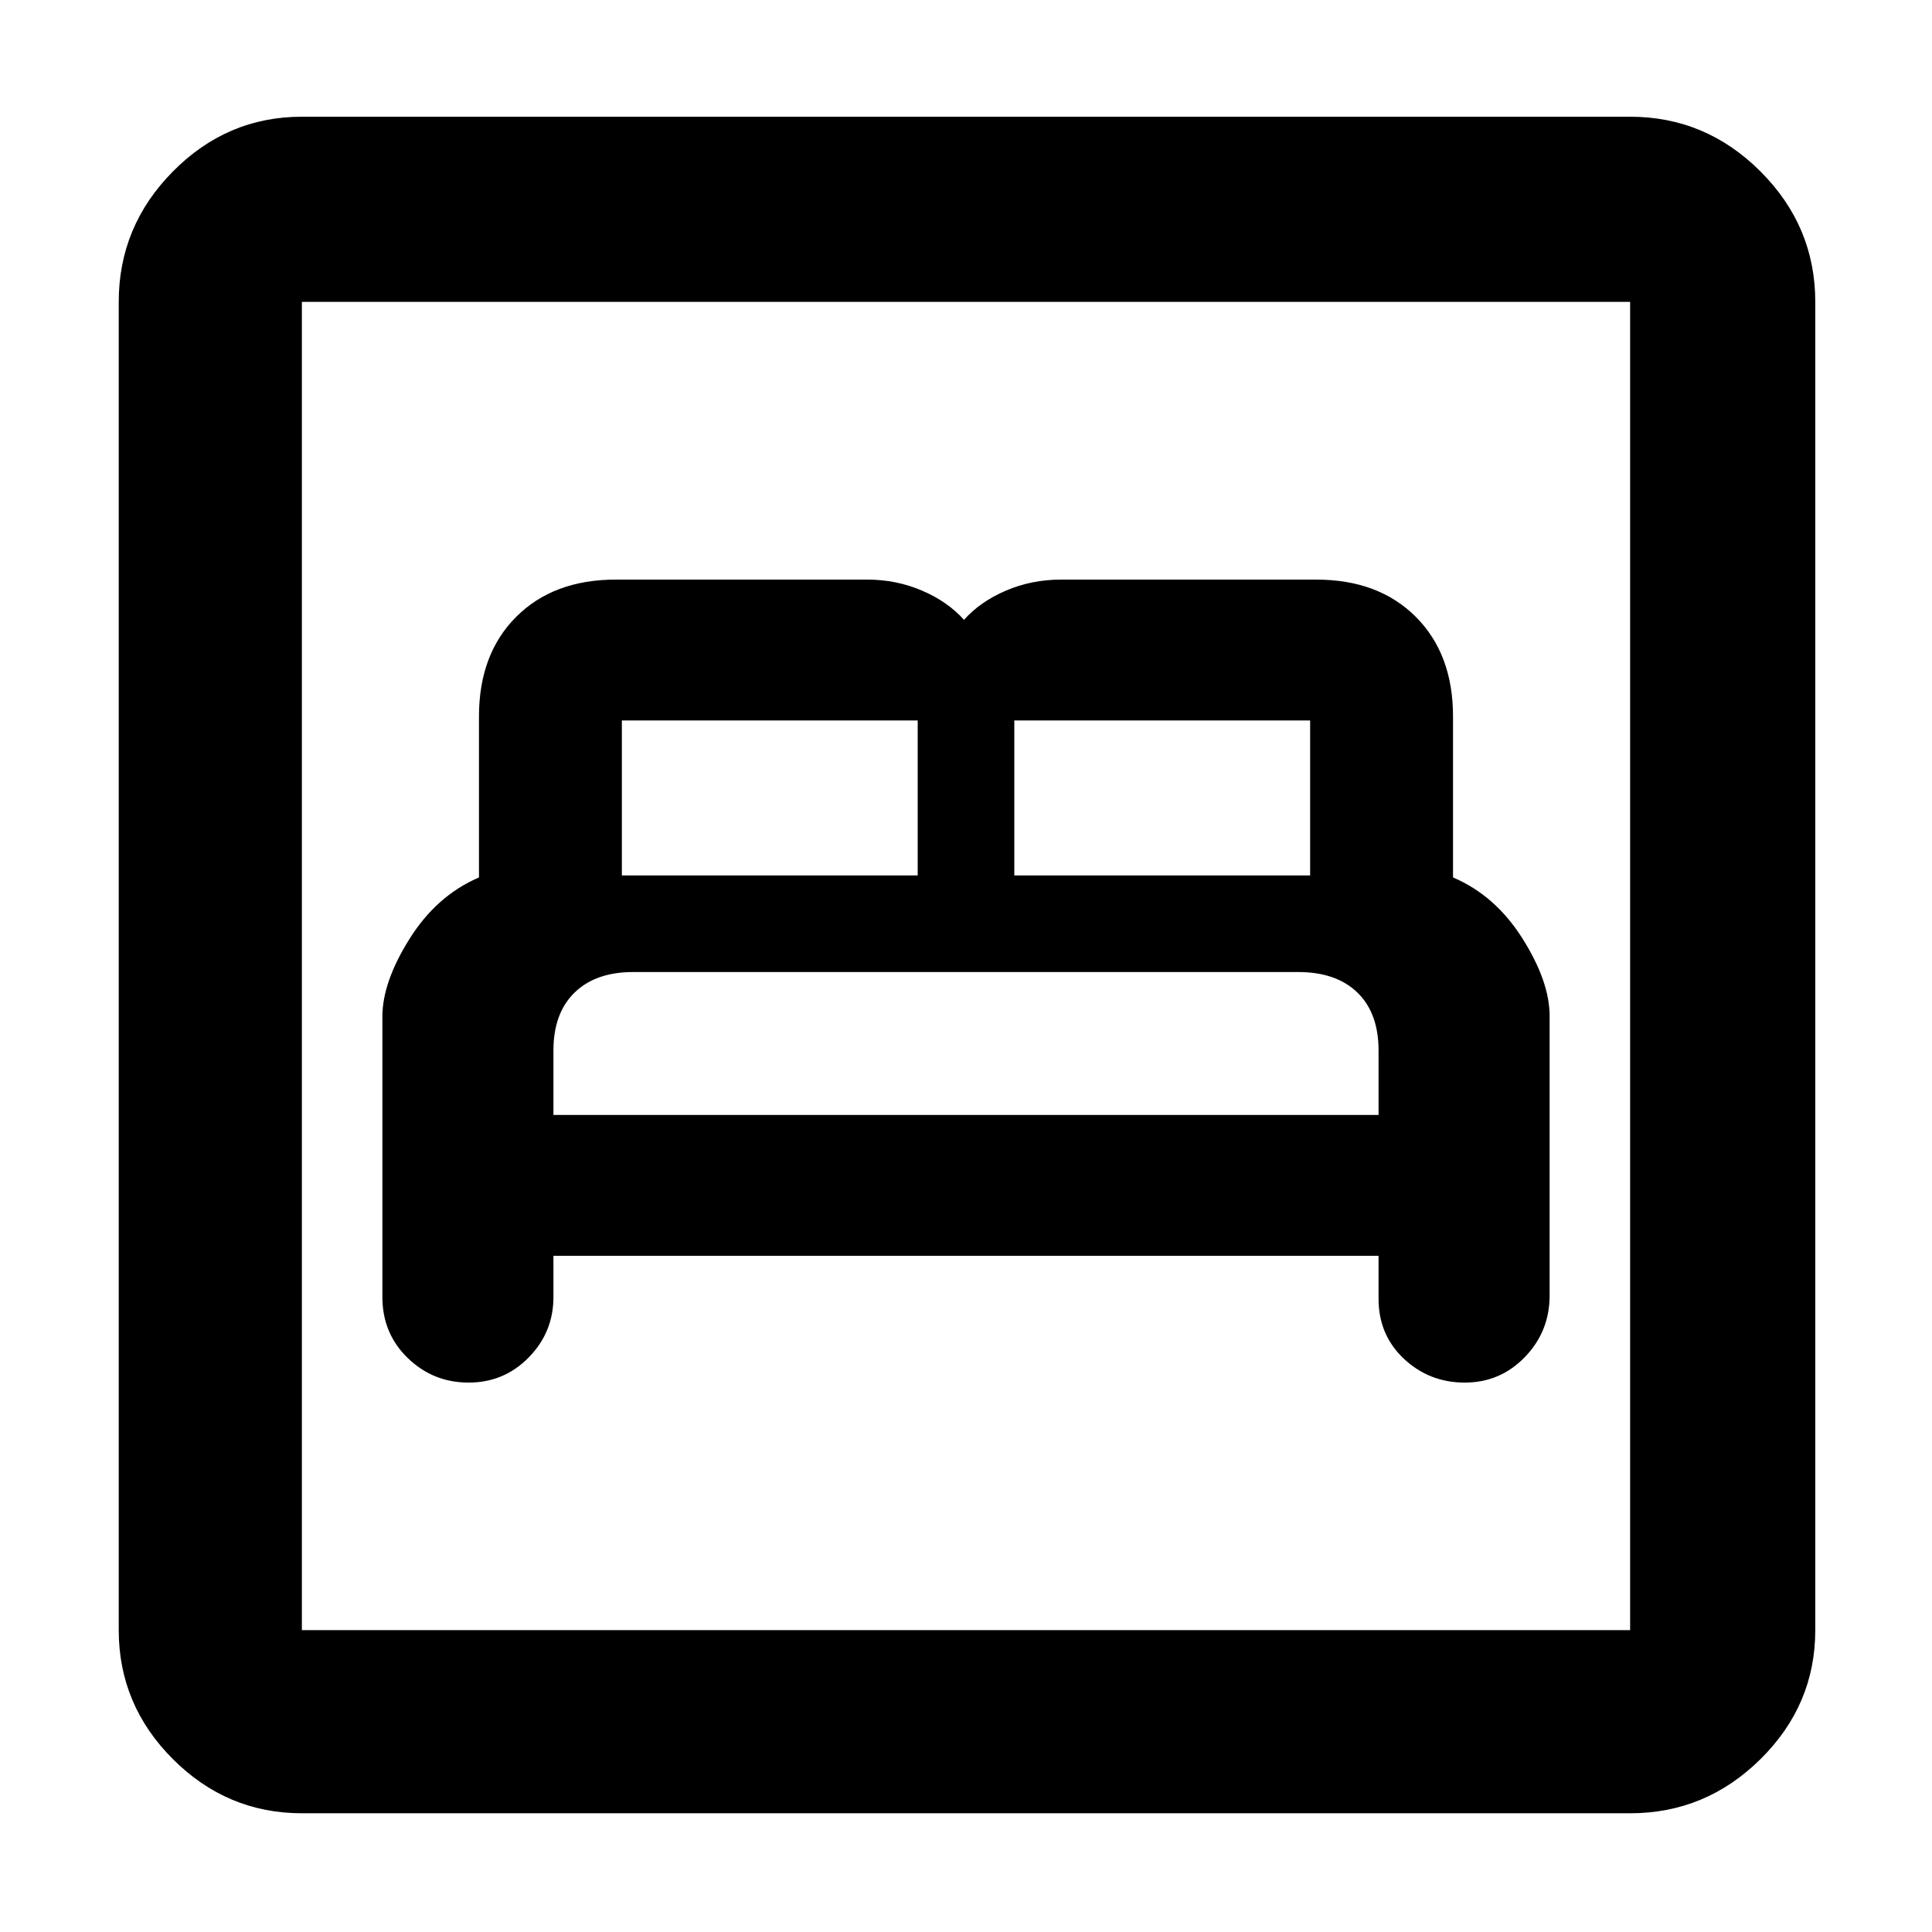 <svg xmlns="http://www.w3.org/2000/svg" height="48" viewBox="0 -960 960 960" width="48"><path d="M275-336h410v21.4q0 17.93 12.6 29.77Q710.21-273 727.84-273t29.89-12.72Q770-298.45 770-316.26v-138.87q0-17.13-13.5-38.54Q743-515.07 722-524v-80q0-31-18.5-49.5T654-672H527.23q-14.65 0-27.44 5.5Q487-661 479-652q-8-9-20.79-14.5T431-672H306q-31 0-49.5 18.5T238-604v80q-21 9-34.5 30.5T190-454.8v139.25q0 18.14 12.6 30.34Q215.21-273 232.84-273t29.89-12.51Q275-298.02 275-315.5V-336Zm0-70v-32q0-18.58 10.5-28.79T314.55-477H645q19 0 29.5 10.21T685-438v32H275Zm34-119v-77h147v77H309Zm195 0v-77h147v77H504ZM150-59q-37.18 0-64.09-26.91Q59-112.82 59-150v-660q0-37.59 26.91-64.79Q112.82-902 150-902h660q37.59 0 64.79 27.21Q902-847.59 902-810v660q0 37.18-27.21 64.09Q847.59-59 810-59H150Zm0-91h660v-660H150v660Zm0 0v-660 660Z"/></svg>